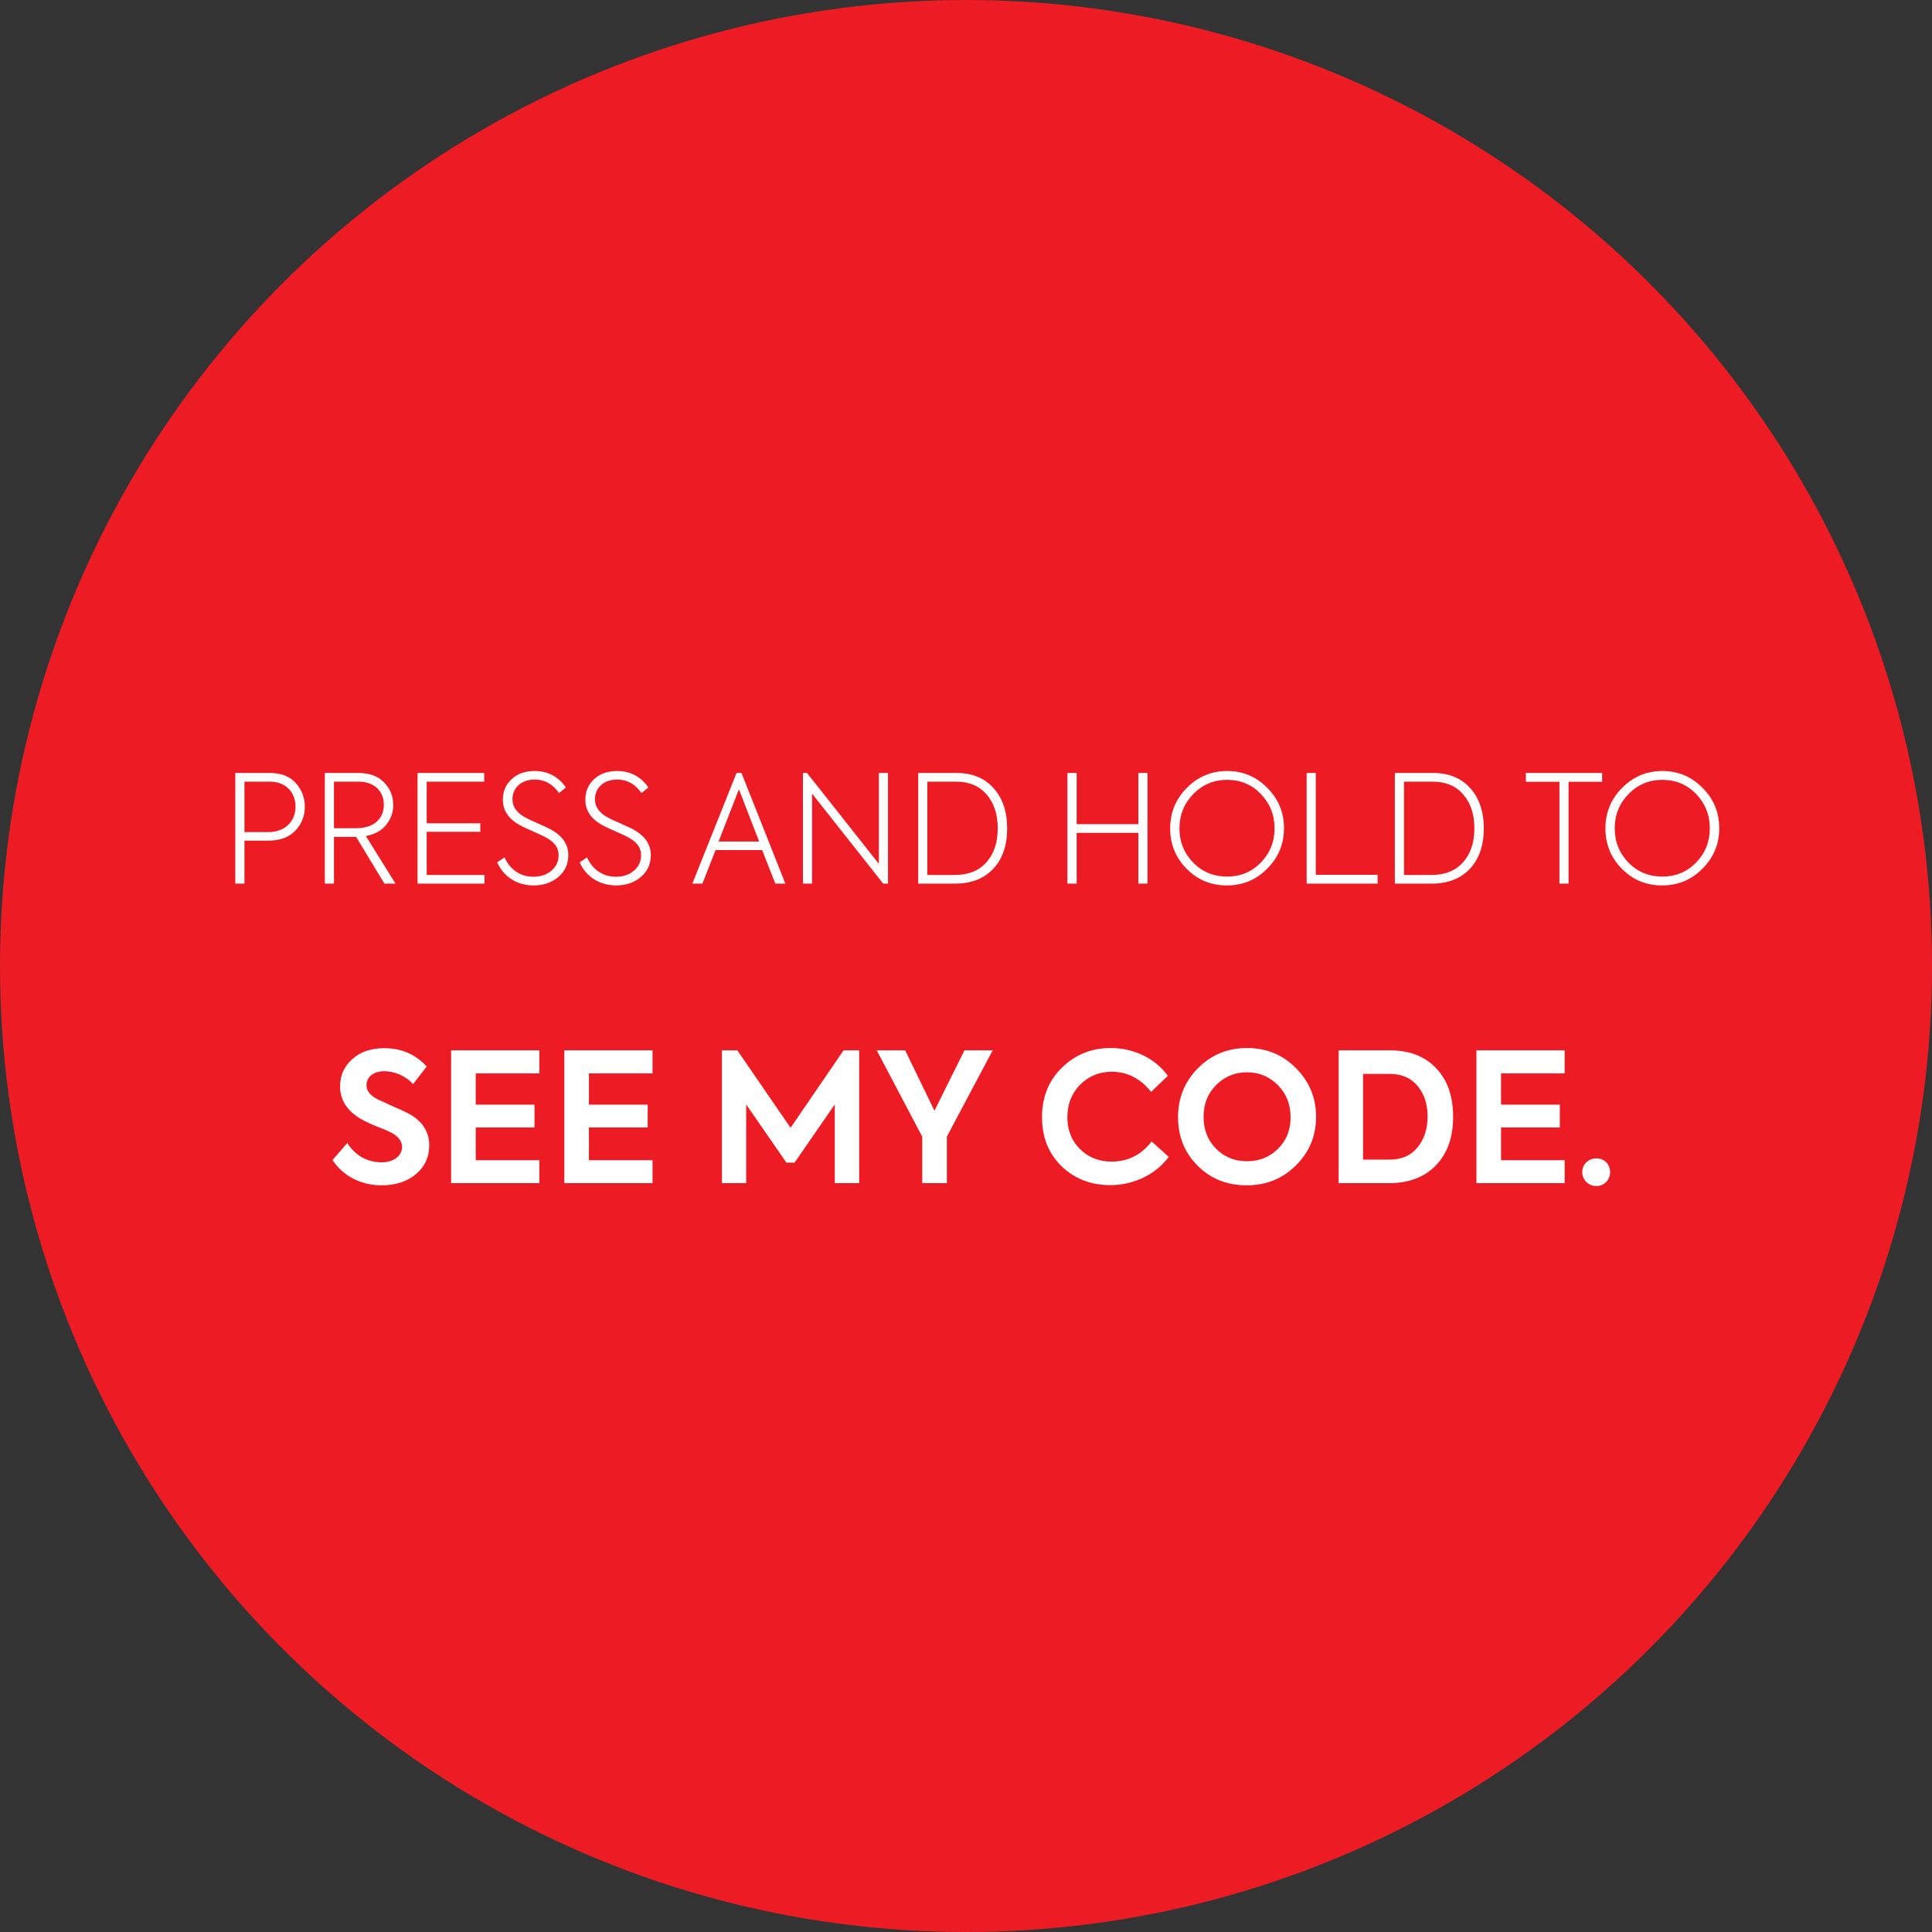 <svg width="129" height="129" viewBox="0 0 129 129" fill="none" xmlns="http://www.w3.org/2000/svg">
<rect x="0" y="0" width="129" height="129" fill="#333333" stroke="none"/>
<circle cx="64.5" cy="64.5" r="64.5" fill="#ED1C24"/>
<path d="M15.712 51.61V59H16.322V56.13H17.902C18.692 56.13 19.292 55.91 19.712 55.47C20.142 55.02 20.352 54.49 20.352 53.87C20.352 53.26 20.152 52.73 19.742 52.28C19.342 51.83 18.762 51.61 17.992 51.61H15.712ZM16.322 55.56V52.19H18.022C19.072 52.19 19.732 52.89 19.732 53.86C19.732 54.83 19.042 55.56 17.912 55.56H16.322ZM26.409 59L24.429 55.82C25.019 55.71 25.469 55.47 25.779 55.08C26.099 54.69 26.259 54.24 26.259 53.75C26.259 53.17 26.059 52.67 25.649 52.25C25.249 51.82 24.669 51.61 23.919 51.61H21.689V59H22.299V55.88H23.779L25.669 59H26.409ZM23.929 52.19C24.979 52.19 25.629 52.82 25.629 53.73C25.629 54.66 24.979 55.3 23.779 55.3H22.299V52.19H23.929ZM32.35 59V58.42H28.49V55.54H32.07V54.97H28.49V52.19H32.33V51.61H27.88V59H32.35ZM35.626 59.12C36.286 59.12 36.836 58.93 37.276 58.56C37.726 58.18 37.946 57.69 37.946 57.09C37.946 56.37 37.546 55.8 36.756 55.37C36.606 55.29 36.326 55.16 35.916 54.98C35.506 54.8 35.236 54.67 35.106 54.6C34.516 54.29 34.216 53.88 34.216 53.37C34.216 52.58 34.836 52.05 35.706 52.05C36.366 52.05 36.906 52.35 37.326 52.95L37.786 52.58C37.276 51.85 36.576 51.48 35.696 51.48C35.066 51.48 34.546 51.66 34.156 52.03C33.766 52.39 33.576 52.85 33.576 53.4C33.576 54.15 33.996 54.74 34.836 55.16C34.966 55.23 35.206 55.34 35.566 55.5C35.936 55.66 36.186 55.78 36.326 55.85C36.966 56.17 37.296 56.54 37.296 57.11C37.296 57.52 37.136 57.86 36.826 58.13C36.516 58.4 36.106 58.54 35.606 58.54C34.736 58.54 34.056 58.06 33.686 57.25L33.196 57.58C33.646 58.59 34.586 59.12 35.626 59.12ZM41.134 59.12C41.794 59.12 42.344 58.93 42.784 58.56C43.234 58.18 43.454 57.69 43.454 57.09C43.454 56.37 43.054 55.8 42.264 55.37C42.114 55.29 41.834 55.16 41.424 54.98C41.014 54.8 40.744 54.67 40.614 54.6C40.024 54.29 39.724 53.88 39.724 53.37C39.724 52.58 40.344 52.05 41.214 52.05C41.874 52.05 42.414 52.35 42.834 52.95L43.294 52.58C42.784 51.85 42.084 51.48 41.204 51.48C40.574 51.48 40.054 51.66 39.664 52.03C39.274 52.39 39.084 52.85 39.084 53.4C39.084 54.15 39.504 54.74 40.344 55.16C40.474 55.23 40.714 55.34 41.074 55.5C41.444 55.66 41.694 55.78 41.834 55.85C42.474 56.17 42.804 56.54 42.804 57.11C42.804 57.52 42.644 57.86 42.334 58.13C42.024 58.4 41.614 58.54 41.114 58.54C40.244 58.54 39.564 58.06 39.194 57.25L38.704 57.58C39.154 58.59 40.094 59.12 41.134 59.12ZM52.439 59L49.509 51.61H49.179L46.229 59H46.899L47.779 56.76H50.889L51.769 59H52.439ZM50.689 56.19H47.979L49.339 52.7L50.689 56.19ZM58.682 57.68L53.883 51.61H53.612V59H54.222V52.99L58.972 59H59.292V51.61H58.682V57.68ZM63.768 59C64.848 59 65.698 58.67 66.318 58.01C66.938 57.35 67.248 56.45 67.248 55.32C67.248 54.18 66.938 53.28 66.328 52.61C65.718 51.94 64.898 51.61 63.848 51.61H61.308V59H63.768ZM61.918 52.19H63.828C64.698 52.19 65.378 52.47 65.868 53.04C66.368 53.61 66.618 54.36 66.618 55.31C66.618 56.26 66.368 57.01 65.858 57.58C65.358 58.14 64.658 58.42 63.768 58.42H61.918V52.19ZM71.889 59V55.61H76.009V59H76.619V51.61H76.009V55.03H71.889V51.61H71.269V59H71.889ZM81.912 59.12C82.972 59.12 83.872 58.75 84.612 58C85.362 57.25 85.732 56.35 85.732 55.3C85.732 54.25 85.362 53.35 84.612 52.6C83.872 51.85 82.982 51.48 81.932 51.48C80.882 51.48 79.982 51.86 79.242 52.61C78.502 53.36 78.132 54.26 78.132 55.32C78.132 56.37 78.502 57.27 79.232 58.01C79.962 58.75 80.862 59.12 81.912 59.12ZM81.932 58.53C81.042 58.53 80.282 58.22 79.672 57.6C79.062 56.97 78.752 56.21 78.752 55.31C78.752 54.41 79.062 53.65 79.672 53.02C80.292 52.39 81.042 52.07 81.932 52.07C82.822 52.07 83.572 52.38 84.182 53.01C84.792 53.64 85.102 54.4 85.102 55.31C85.102 56.21 84.792 56.97 84.182 57.6C83.572 58.22 82.822 58.53 81.932 58.53ZM91.985 59V58.41H87.855V51.61H87.245V59H91.985ZM95.594 59C96.674 59 97.524 58.67 98.144 58.01C98.764 57.35 99.074 56.45 99.074 55.32C99.074 54.18 98.764 53.28 98.154 52.61C97.544 51.94 96.724 51.61 95.674 51.61H93.134V59H95.594ZM93.744 52.19H95.654C96.524 52.19 97.204 52.47 97.694 53.04C98.194 53.61 98.444 54.36 98.444 55.31C98.444 56.26 98.194 57.01 97.684 57.58C97.184 58.14 96.484 58.42 95.594 58.42H93.744V52.19ZM104.123 59H104.733V52.2H106.973V51.61H101.883V52.2H104.123V59ZM110.974 59.12C112.034 59.12 112.934 58.75 113.674 58C114.424 57.25 114.794 56.35 114.794 55.3C114.794 54.25 114.424 53.35 113.674 52.6C112.934 51.85 112.044 51.48 110.994 51.48C109.944 51.48 109.044 51.86 108.304 52.61C107.564 53.36 107.194 54.26 107.194 55.32C107.194 56.37 107.564 57.27 108.294 58.01C109.024 58.75 109.924 59.12 110.974 59.12ZM110.994 58.53C110.104 58.53 109.344 58.22 108.734 57.6C108.124 56.97 107.814 56.21 107.814 55.31C107.814 54.41 108.124 53.65 108.734 53.02C109.354 52.39 110.104 52.07 110.994 52.07C111.884 52.07 112.634 52.38 113.244 53.01C113.854 53.64 114.164 54.4 114.164 55.31C114.164 56.21 113.854 56.97 113.244 57.6C112.634 58.22 111.884 58.53 110.994 58.53ZM25.479 79.144C26.415 79.144 27.183 78.892 27.771 78.4C28.359 77.908 28.659 77.26 28.659 76.48C28.659 75.532 28.167 74.8 27.195 74.308C26.979 74.2 26.631 74.032 26.139 73.828L25.203 73.396C24.711 73.144 24.471 72.832 24.471 72.46C24.471 71.896 24.951 71.524 25.671 71.524C26.307 71.524 27.087 71.824 27.579 72.388L28.491 71.212C27.747 70.396 26.799 69.988 25.647 69.988C24.771 69.988 24.063 70.228 23.523 70.72C22.983 71.2 22.707 71.8 22.707 72.532C22.707 73.444 23.175 74.176 24.099 74.716C24.327 74.848 24.675 75.016 25.143 75.208C25.611 75.388 25.899 75.508 26.019 75.568C26.571 75.844 26.847 76.18 26.847 76.576C26.847 77.164 26.295 77.608 25.491 77.608C24.519 77.608 23.751 77.176 23.187 76.324L22.203 77.452C22.911 78.544 24.135 79.144 25.479 79.144ZM36.012 79V77.464H31.764V75.28H35.688V73.756H31.764V71.668H36.012V70.132H30.12V79H36.012ZM43.57 79V77.464H39.322V75.28H43.246V73.756H39.322V71.668H43.57V70.132H37.678V79H43.57ZM49.822 79V73.744L52.51 77.632H53.05L55.738 73.744V79H57.37V70.132H56.326L52.786 75.304L49.234 70.132H48.202V79H49.822ZM64.397 70.132L62.393 74.164L60.437 70.132H58.541L61.577 75.892V79H63.221V75.892L66.281 70.132H64.397ZM74.136 79.132C75.768 79.132 77.208 78.364 78.036 77.248L76.896 76.216C76.2 77.116 75.312 77.56 74.22 77.56C73.38 77.56 72.672 77.284 72.108 76.72C71.544 76.156 71.268 75.448 71.268 74.596C71.268 73.72 71.556 73 72.12 72.424C72.696 71.848 73.404 71.56 74.232 71.56C75.264 71.56 76.14 72.004 76.86 72.904L77.976 71.836C77.196 70.72 75.756 69.976 74.16 69.976C72.888 69.976 71.808 70.408 70.908 71.284C70.02 72.148 69.576 73.252 69.576 74.596C69.576 75.928 70.008 77.02 70.884 77.872C71.76 78.712 72.852 79.132 74.136 79.132ZM78.658 74.596C78.658 75.88 79.09 76.96 79.966 77.836C80.842 78.712 81.934 79.144 83.242 79.144C84.55 79.144 85.642 78.7 86.53 77.812C87.43 76.924 87.874 75.844 87.874 74.572C87.874 73.3 87.43 72.22 86.53 71.32C85.642 70.42 84.55 69.976 83.266 69.976C81.982 69.976 80.89 70.42 79.99 71.32C79.102 72.22 78.658 73.312 78.658 74.596ZM86.17 74.572C86.182 75.424 85.906 76.132 85.342 76.696C84.778 77.26 84.094 77.536 83.266 77.536C82.438 77.536 81.754 77.26 81.19 76.696C80.638 76.132 80.362 75.424 80.362 74.572C80.362 73.72 80.638 73.012 81.202 72.448C81.766 71.884 82.45 71.596 83.266 71.596C84.07 71.596 84.754 71.884 85.318 72.448C85.882 73.012 86.17 73.72 86.17 74.572ZM92.729 79C94.061 79 95.117 78.604 95.873 77.812C96.641 77.02 97.025 75.94 97.025 74.584C97.025 73.204 96.653 72.124 95.897 71.332C95.141 70.528 94.109 70.132 92.801 70.132H89.381V79H92.729ZM91.013 71.704H92.801C93.605 71.704 94.217 71.98 94.661 72.52C95.105 73.06 95.321 73.732 95.321 74.548C95.321 75.376 95.093 76.072 94.649 76.612C94.205 77.152 93.593 77.428 92.789 77.428H91.013V71.704ZM104.473 79V77.464H100.225V75.28H104.149V73.756H100.225V71.668H104.473V70.132H98.581V79H104.473ZM106.595 79.192C107.111 79.192 107.507 78.784 107.507 78.256C107.507 77.74 107.111 77.344 106.595 77.344C106.067 77.344 105.647 77.74 105.647 78.256C105.647 78.784 106.067 79.192 106.595 79.192Z" fill="white"/>
</svg>
